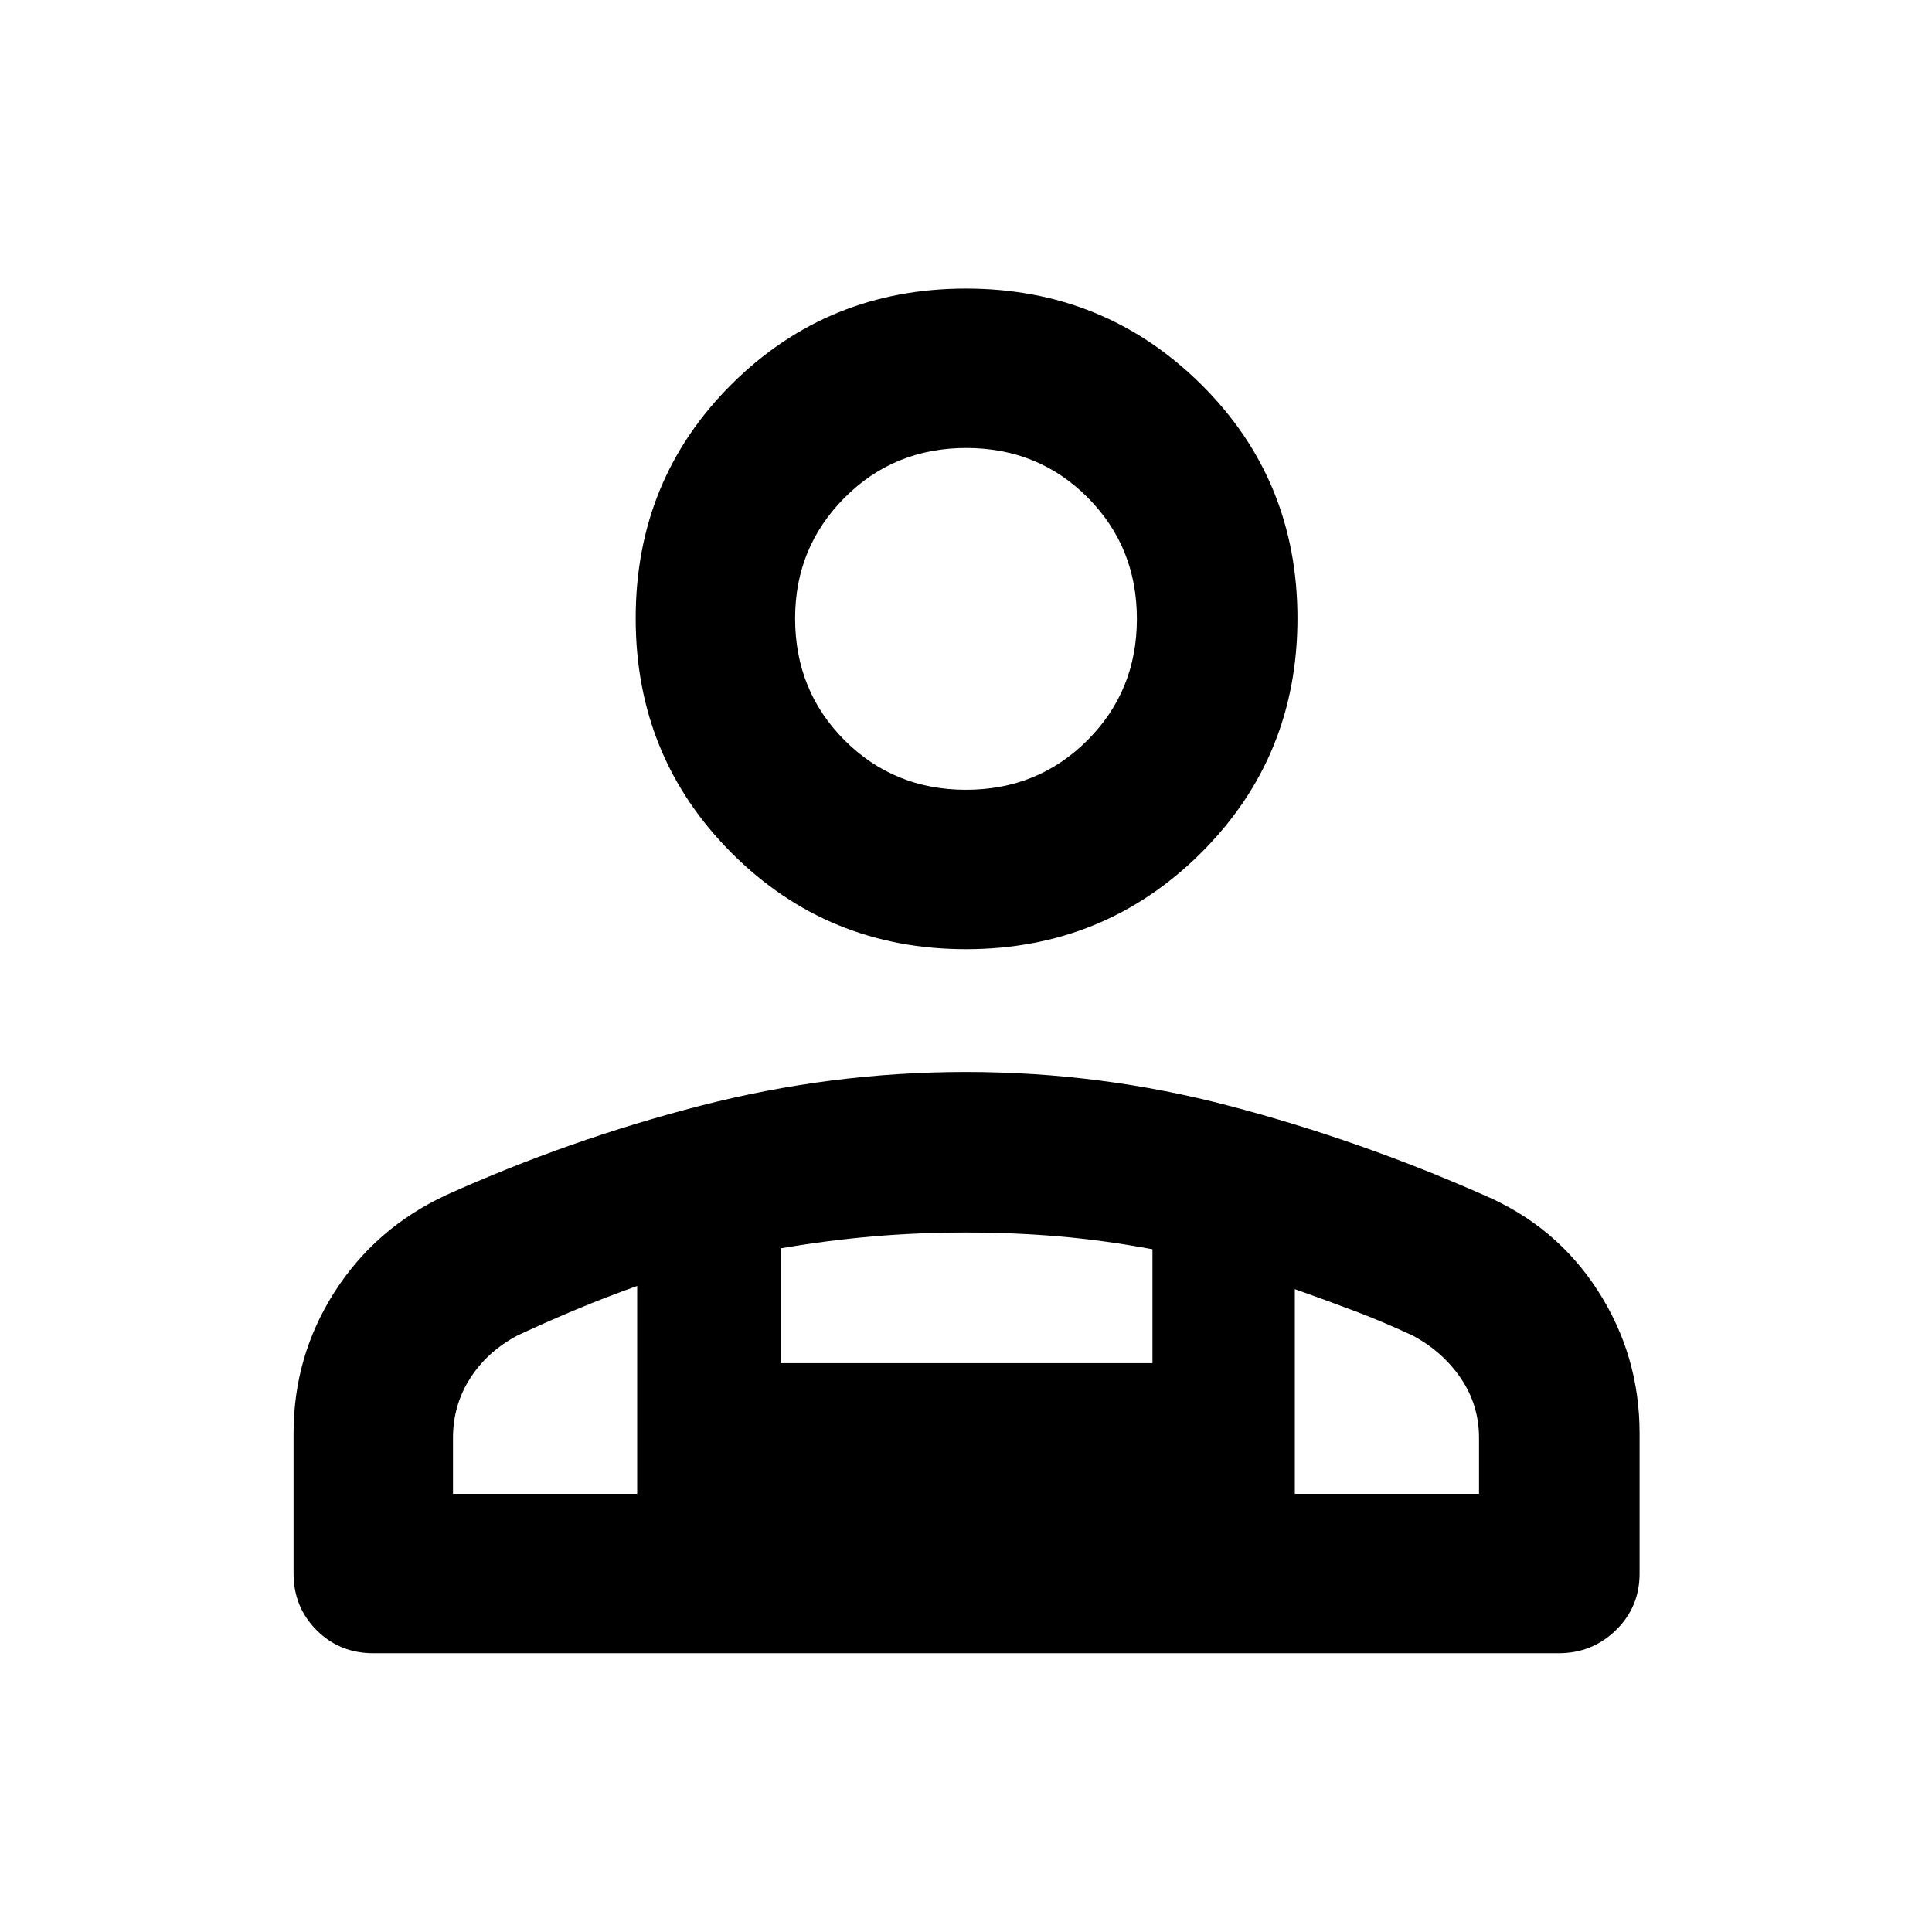 <svg xmlns="http://www.w3.org/2000/svg" width="48" height="48" viewBox="0 -960 960 960"><path d="M480-488.348q-68.652 0-116.392-47.74-47.739-47.739-47.739-116.674t47.739-116.392q47.74-47.457 116.392-47.457 68.652 0 116.674 47.457 48.022 47.457 48.022 116.392t-48.022 116.674q-48.022 47.74-116.674 47.74ZM185.478-138.521q-16.707 0-28.158-11.451t-11.451-28.158v-69.652q0-38.373 20.358-70.227 20.358-31.854 55.555-48.209 61.131-27.565 126.25-44.348 65.119-16.782 131.925-16.782 67.173 0 131.549 17 64.375 17 125.712 44.13 35.903 15.269 56.691 47.481 20.787 32.211 20.787 70.955v69.652q0 16.707-11.769 28.158t-28.405 11.451H185.478ZM480-567.567q35.739 0 60.326-24.586 24.587-24.587 24.587-60.326 0-35.739-24.472-60.326-24.472-24.587-60.326-24.587t-60.441 24.689q-24.587 24.69-24.587 59.941 0 36.022 24.587 60.609 24.587 24.586 60.326 24.586Zm163.391 248.133v101.695h91.522v-27.782q0-16.261-9-29.565-9-13.305-24-21.305-14.739-6.869-28.978-12.239-14.239-5.369-29.544-10.804Zm-255.478-20.265v57.047h184.739v-56.608q-23.87-4.435-46.391-6.37-22.522-1.935-46.261-1.935-23.739 0-46.261 1.935-22.521 1.935-45.826 5.931Zm-162.826 121.96h91.522v-103.26q-15.305 5.434-30.044 11.587-14.739 6.152-29.478 13.021-15 8-23.5 21.305-8.5 13.304-8.5 29.565v27.782Zm418.304 0H316.609h326.782ZM480-652.479Z"/></svg>